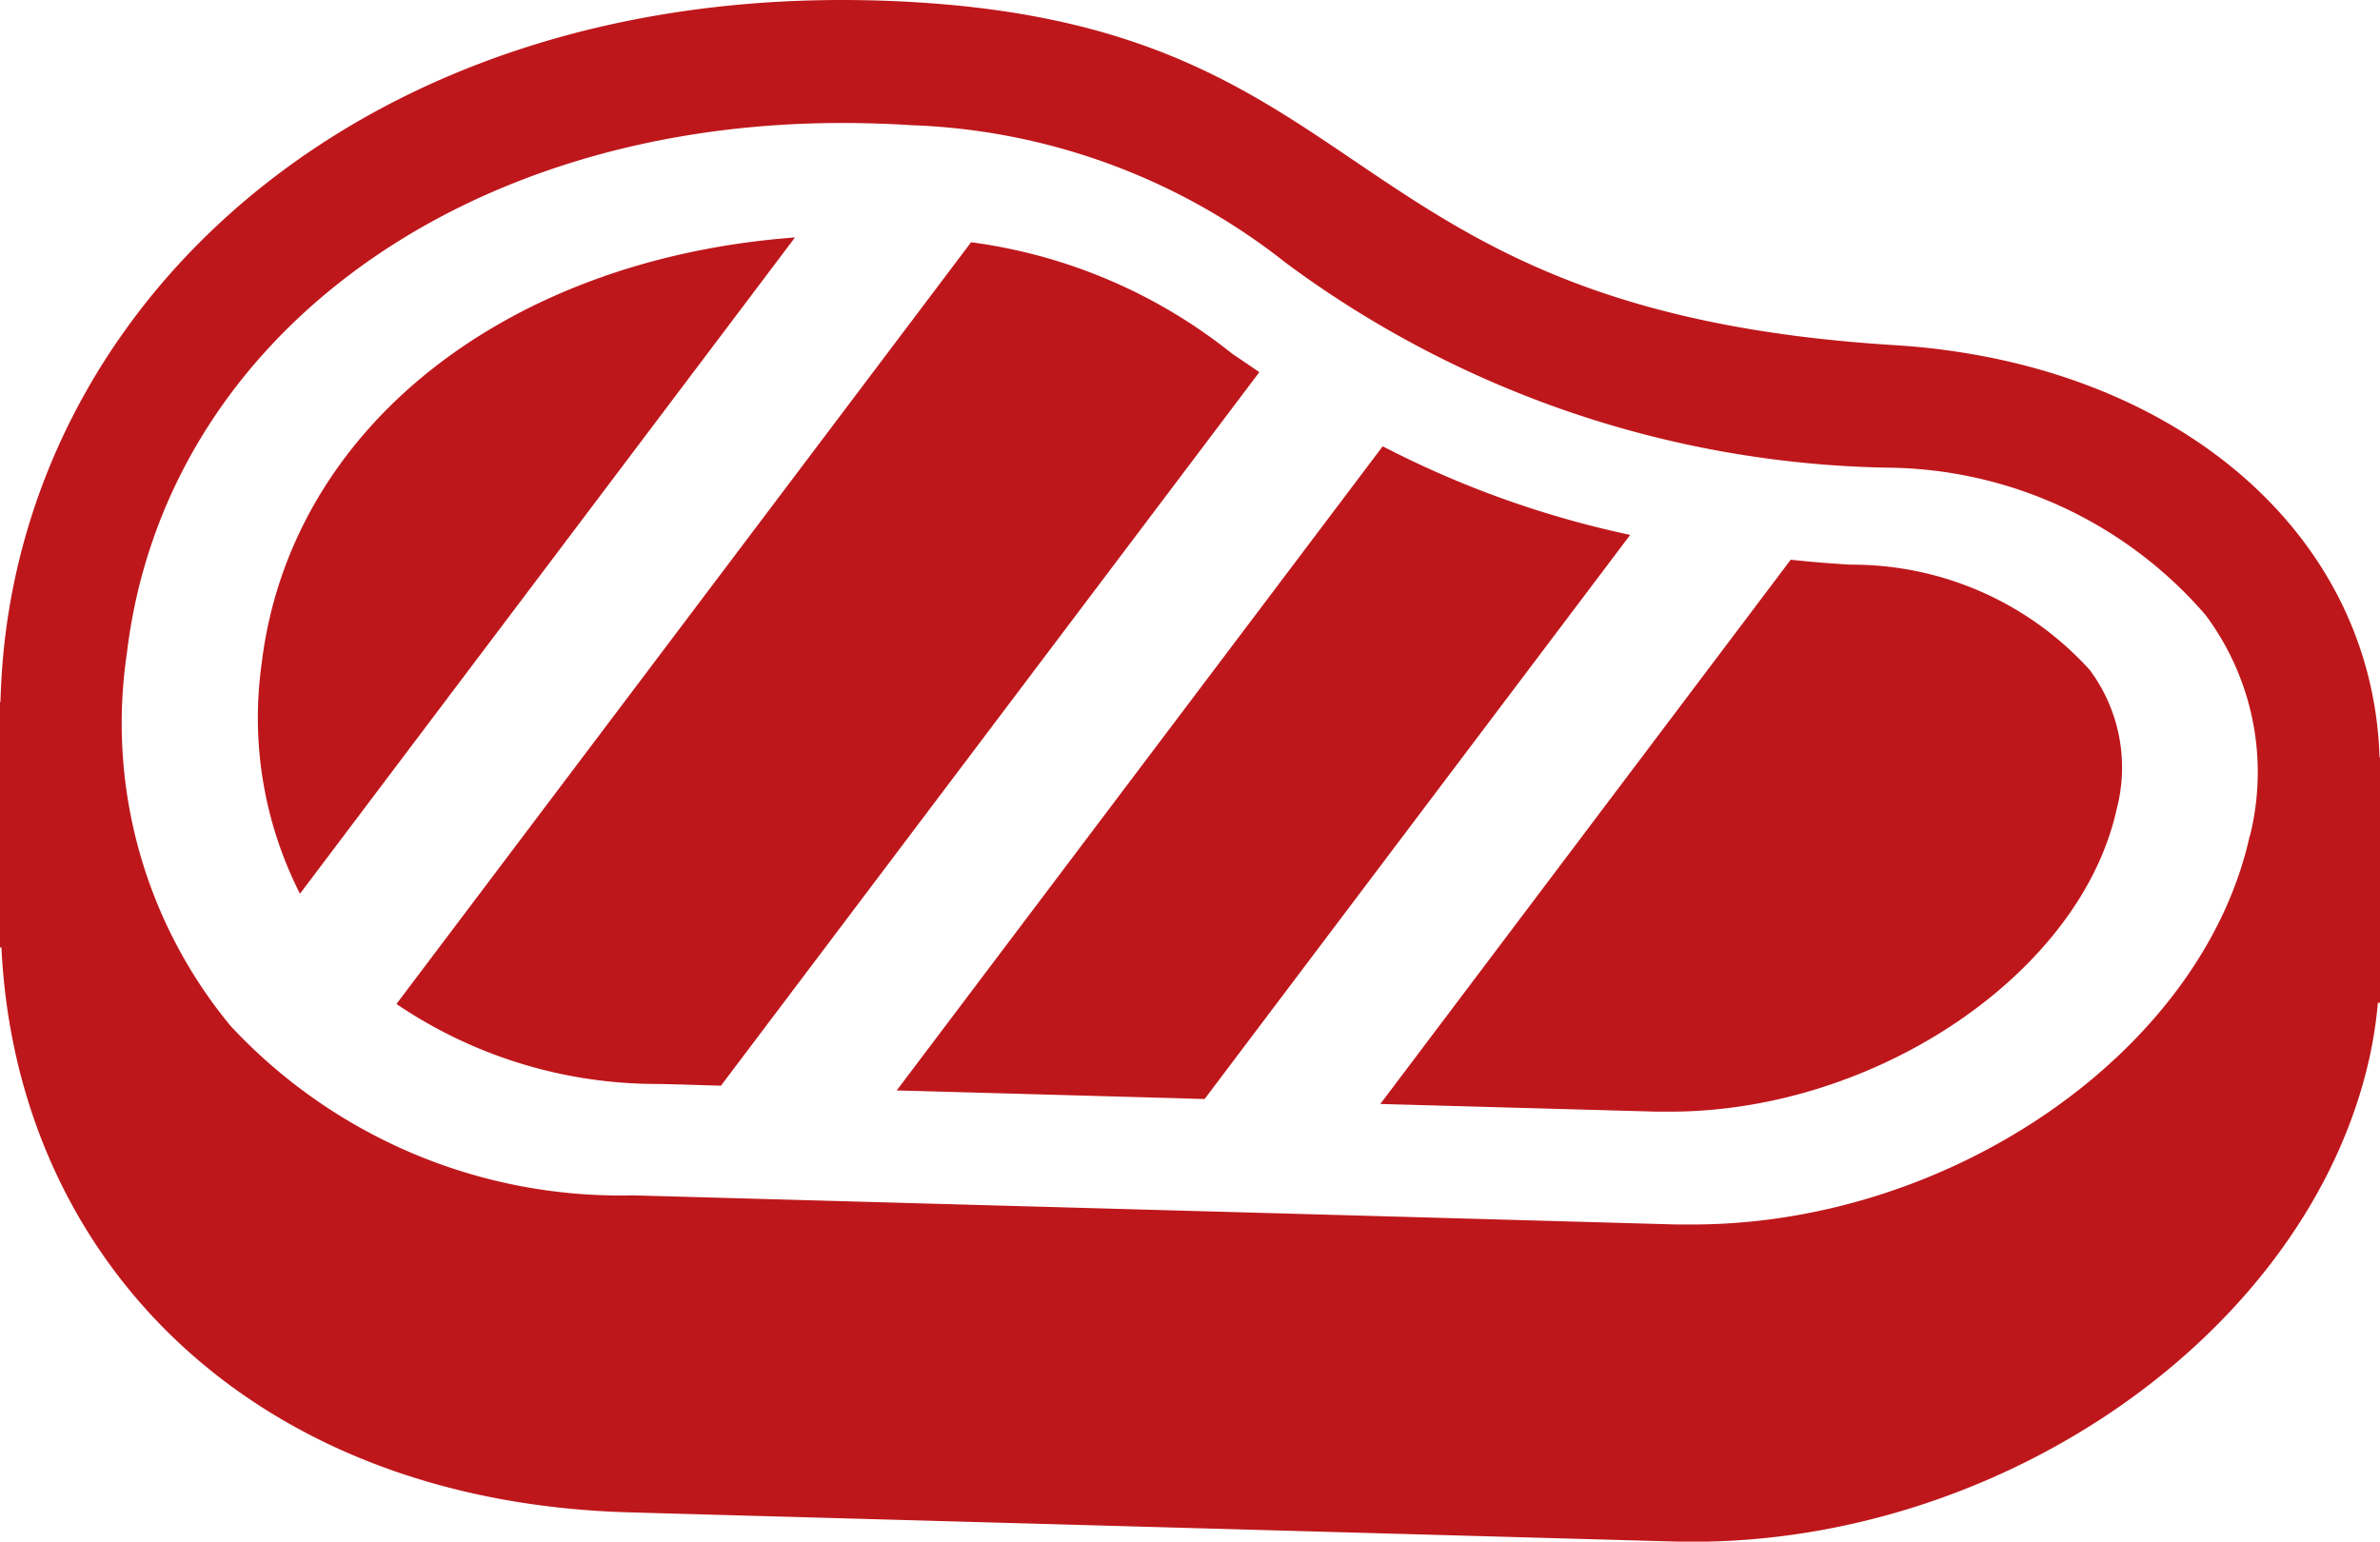 <svg xmlns="http://www.w3.org/2000/svg" width="48.025" height="31.112" viewBox="0 0 48.025 31.112">
  <g id="ステーキのアイコン" transform="translate(0 -90.155)">
    <path id="パス_36" data-name="パス 36" d="M48.016,105.436c-.146-4.554-4.162-7.968-9.794-8.316-11.337-.7-10.272-6.317-19.666-6.915-.529-.034-1.051-.05-1.563-.05-9.6,0-16.049,5.8-16.893,12.89-.051.431-.079.856-.091,1.277H0v4.955H.029c.3,6.278,5.011,11.184,12.668,11.4l21.063.588c6.531.182,12.824-4.2,14.056-9.779a8.713,8.713,0,0,0,.166-1.092h.044v-4.955Zm-2.62,1.59c-.954,4.324-6,7.841-11.243,7.841-.108,0-.216,0-.325,0l-5.276-.148-15.787-.44a10.738,10.738,0,0,1-8.113-3.42,9.589,9.589,0,0,1-2.092-7.517c.75-6.3,6.685-10.705,14.433-10.705.461,0,.934.015,1.406.045a12.894,12.894,0,0,1,7.542,2.774A21,21,0,0,0,38.07,99.593a8.58,8.58,0,0,1,6.431,2.969A5.3,5.3,0,0,1,45.4,107.026Z" transform="translate(0 0)" fill="#be171b"/>
    <path id="パス_37" data-name="パス 37" d="M202.705,186.182l-9.807,13,6.213.173,8.588-11.385A19.787,19.787,0,0,1,202.705,186.182Z" transform="translate(-174.804 -87.02)" fill="#be171b"/>
    <path id="パス_38" data-name="パス 38" d="M102.145,144.524a10.656,10.656,0,0,0-5.266-2.248L85.284,157.649a9.361,9.361,0,0,0,5.317,1.614l1.231.035,10.863-14.4C102.509,144.77,102.325,144.646,102.145,144.524Z" transform="translate(-77.284 -47.232)" fill="#be171b"/>
    <path id="パス_39" data-name="パス 39" d="M55.643,149.9a7.839,7.839,0,0,0,.775,4.631l9.989-13.245C60.562,141.722,56.21,145.142,55.643,149.9Z" transform="translate(-50.365 -46.339)" fill="#be171b"/>
    <path id="パス_40" data-name="パス 40" d="M306.421,210.716c-.413-.025-.811-.058-1.2-.1L296.94,221.6l5.578.155c.09,0,.18,0,.27,0,4.154,0,8.28-2.793,9.009-6.1a3.3,3.3,0,0,0-.541-2.813A6.465,6.465,0,0,0,306.421,210.716Z" transform="translate(-269.087 -109.165)" fill="#be171b"/>
  </g>
</svg>
